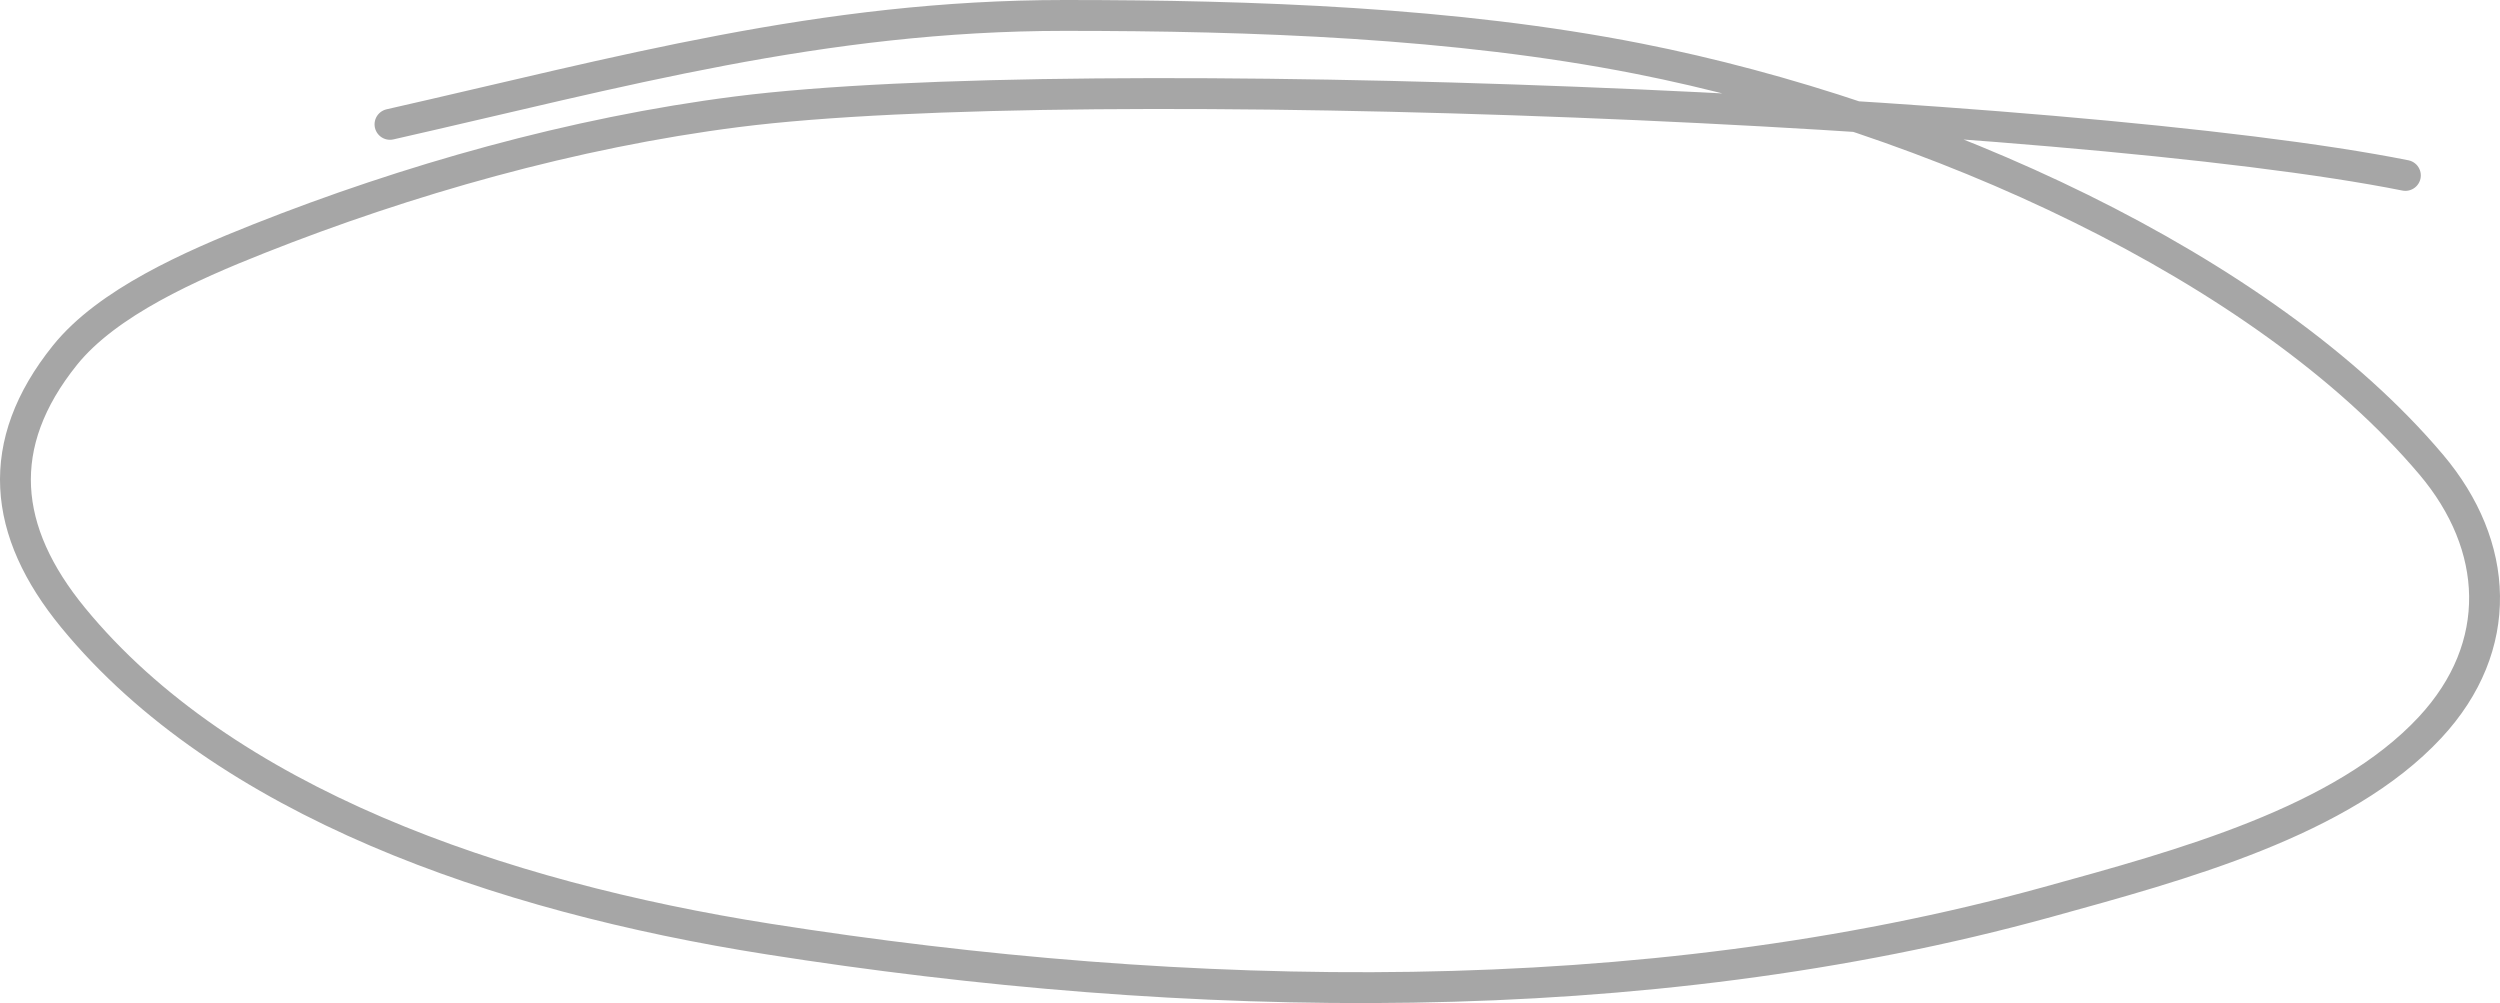 <svg preserveAspectRatio="none" viewBox="0 0 162 65" fill="none" xmlns="http://www.w3.org/2000/svg">
<path d="M155.869 11.367C134.273 7.049 70.094 4.403 47.769 7.241C37.13 8.594 26.346 11.674 16.778 15.466C12.349 17.221 6.954 19.601 4.207 23.019C-0.425 28.786 0.144 34.426 4.736 40.022C14.54 51.971 32.344 58.1 49.77 60.846C76.892 65.119 106.389 65.71 132.667 58.454C141.348 56.057 151.785 53.251 157.468 47.138C162.354 41.882 161.973 35.347 157.543 30.106C146.657 17.227 125.06 7.531 106.167 3.8C94.296 1.455 81.174 1 68.984 1C53.251 1 40.124 4.69 25.271 8.058" stroke="#A6A6A6" stroke-width="2" stroke-linecap="round"/>
</svg>
